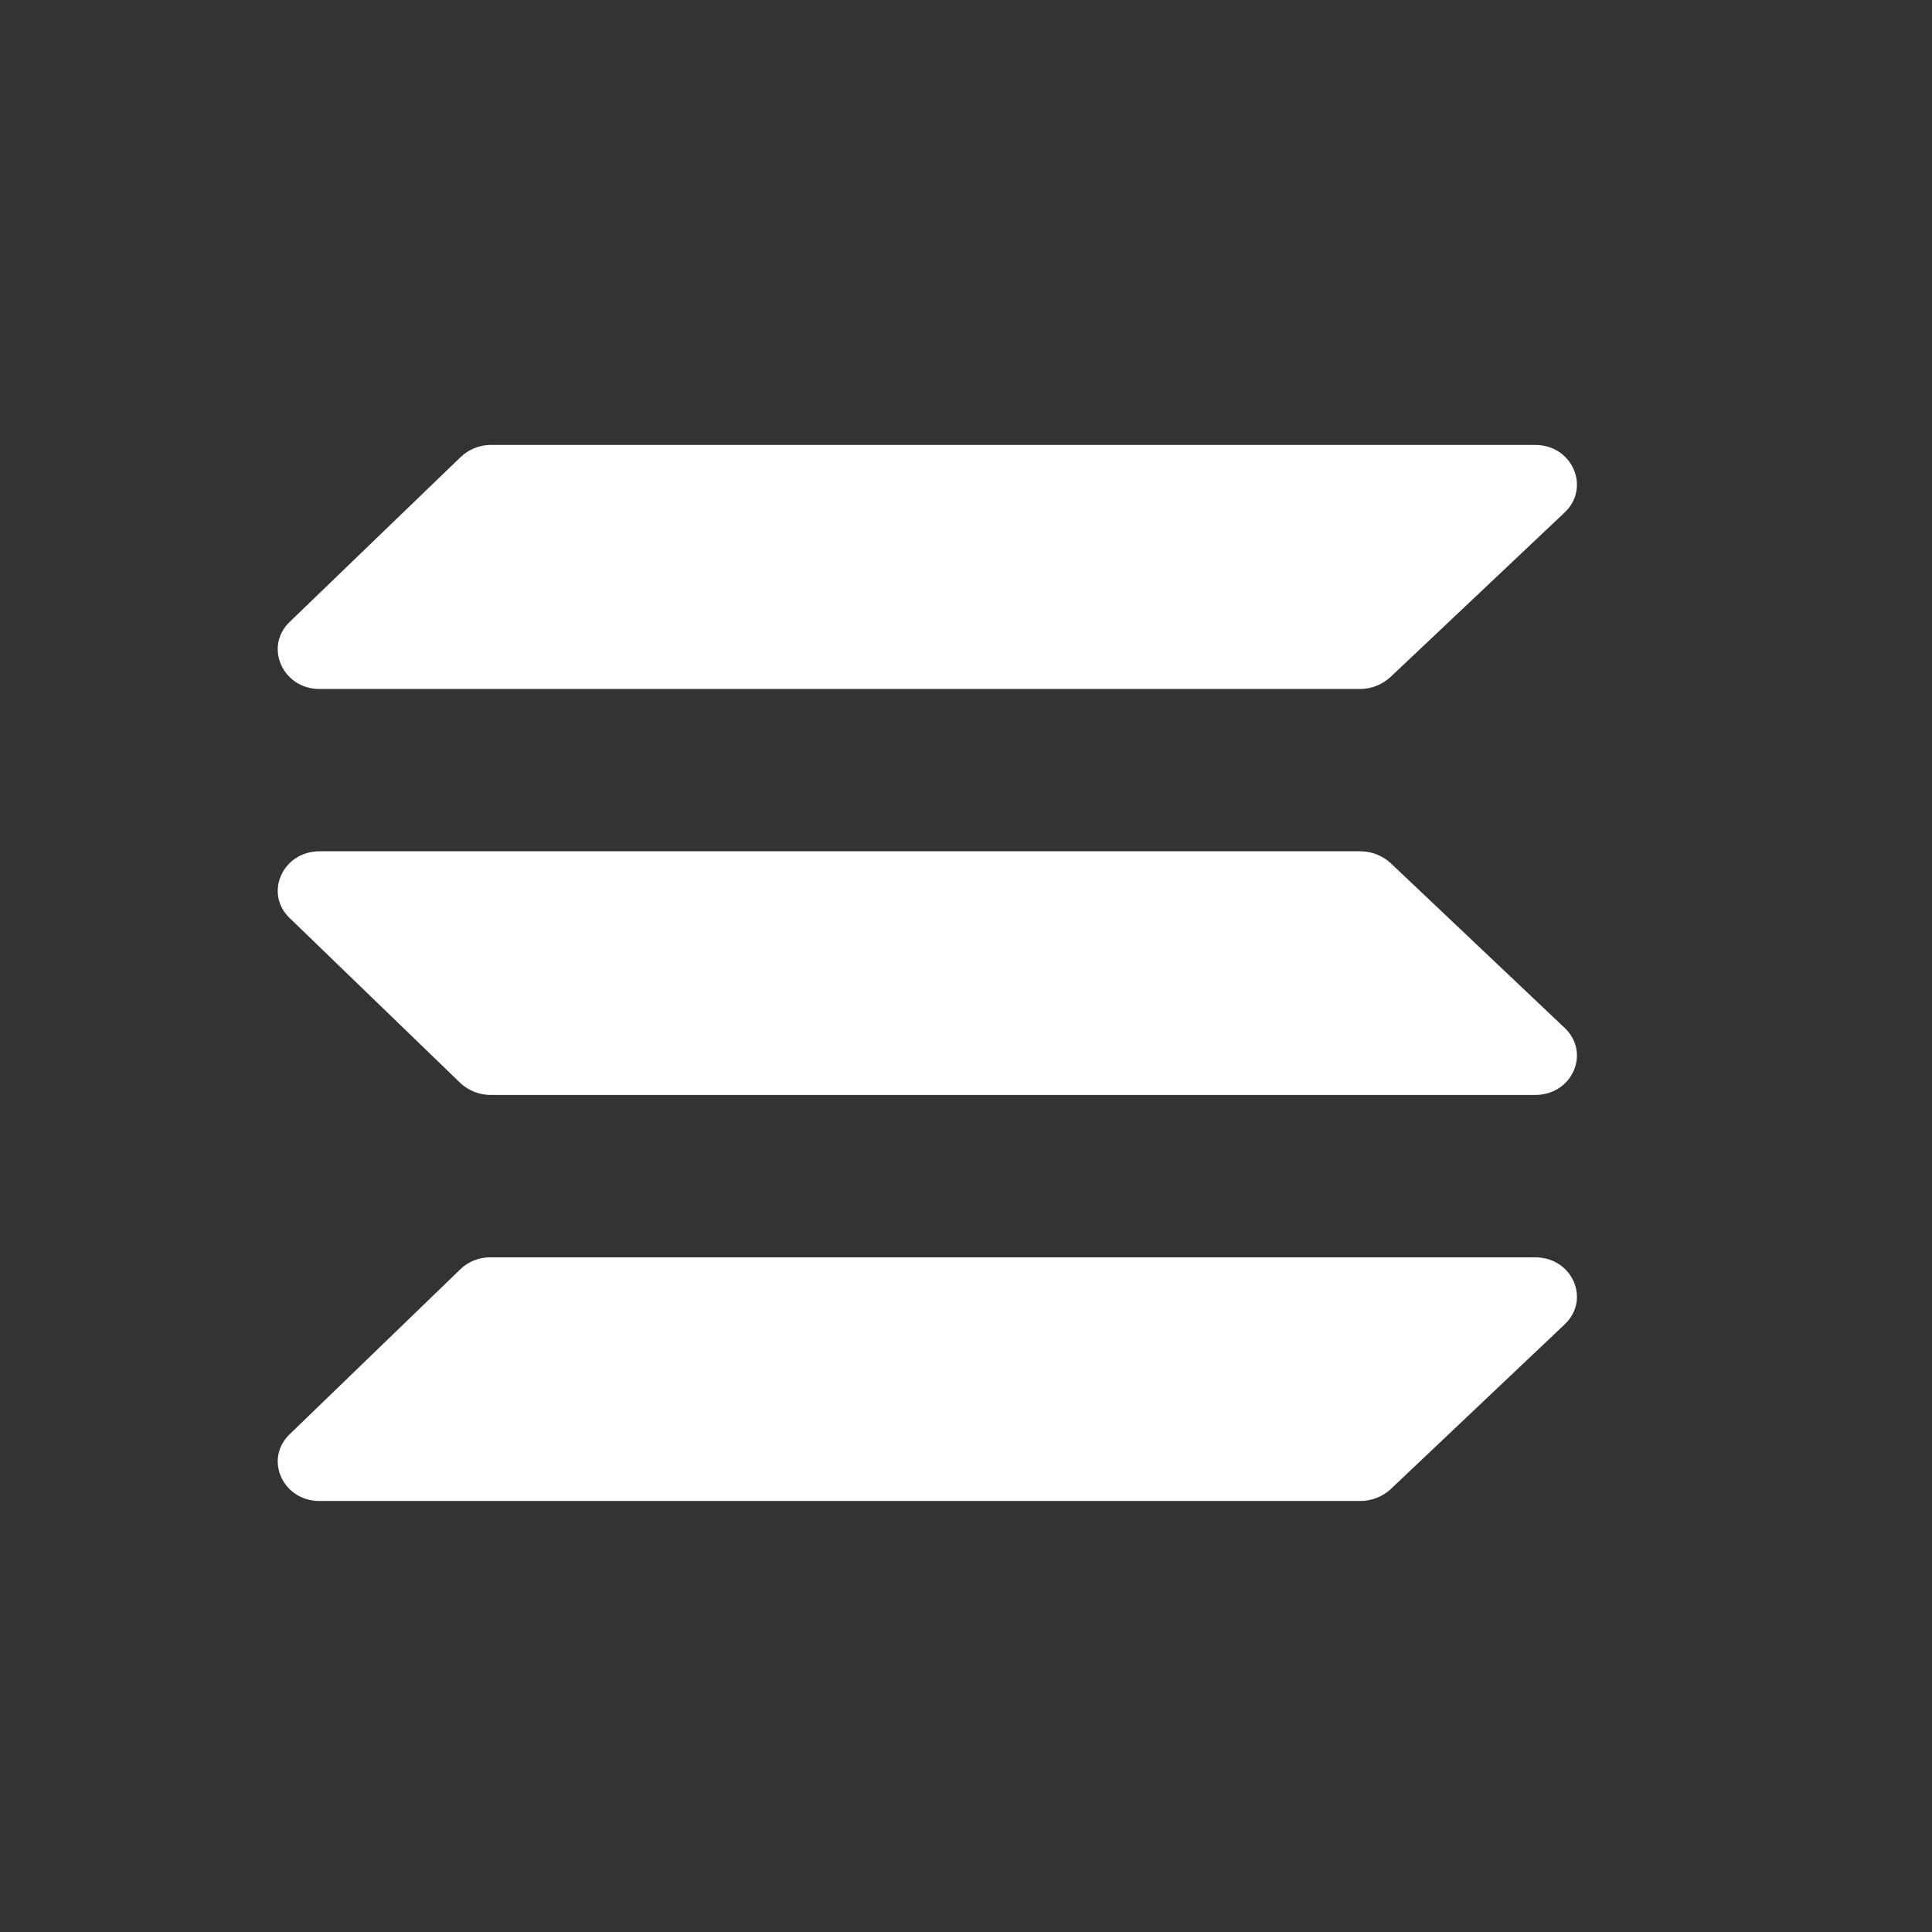 <svg width="24" height="24" viewBox="0 0 24 24" fill="none" xmlns="http://www.w3.org/2000/svg">
<rect x="0" y="0" width="24" height="24" fill="#333333" stroke="none"/>
<path d="M17.27 8.413C17.169 8.505 17.038 8.557 16.901 8.559H3.97C3.511 8.559 3.279 8.034 3.597 7.727L5.721 5.679C5.82 5.584 5.951 5.53 6.088 5.527H19.07C19.534 5.527 19.761 6.057 19.438 6.365L17.27 8.413ZM17.27 18.504C17.168 18.595 17.037 18.645 16.901 18.646H3.97C3.511 18.646 3.279 18.125 3.597 17.818L5.721 15.765C5.82 15.671 5.952 15.618 6.088 15.619H19.07C19.534 15.619 19.761 16.144 19.438 16.451L17.27 18.504ZM17.27 10.717C17.168 10.626 17.037 10.576 16.901 10.575H3.97C3.511 10.575 3.279 11.096 3.597 11.403L5.721 13.456C5.821 13.548 5.952 13.6 6.088 13.602H19.07C19.534 13.602 19.761 13.077 19.438 12.77L17.27 10.717Z" fill="white"/>
</svg>
